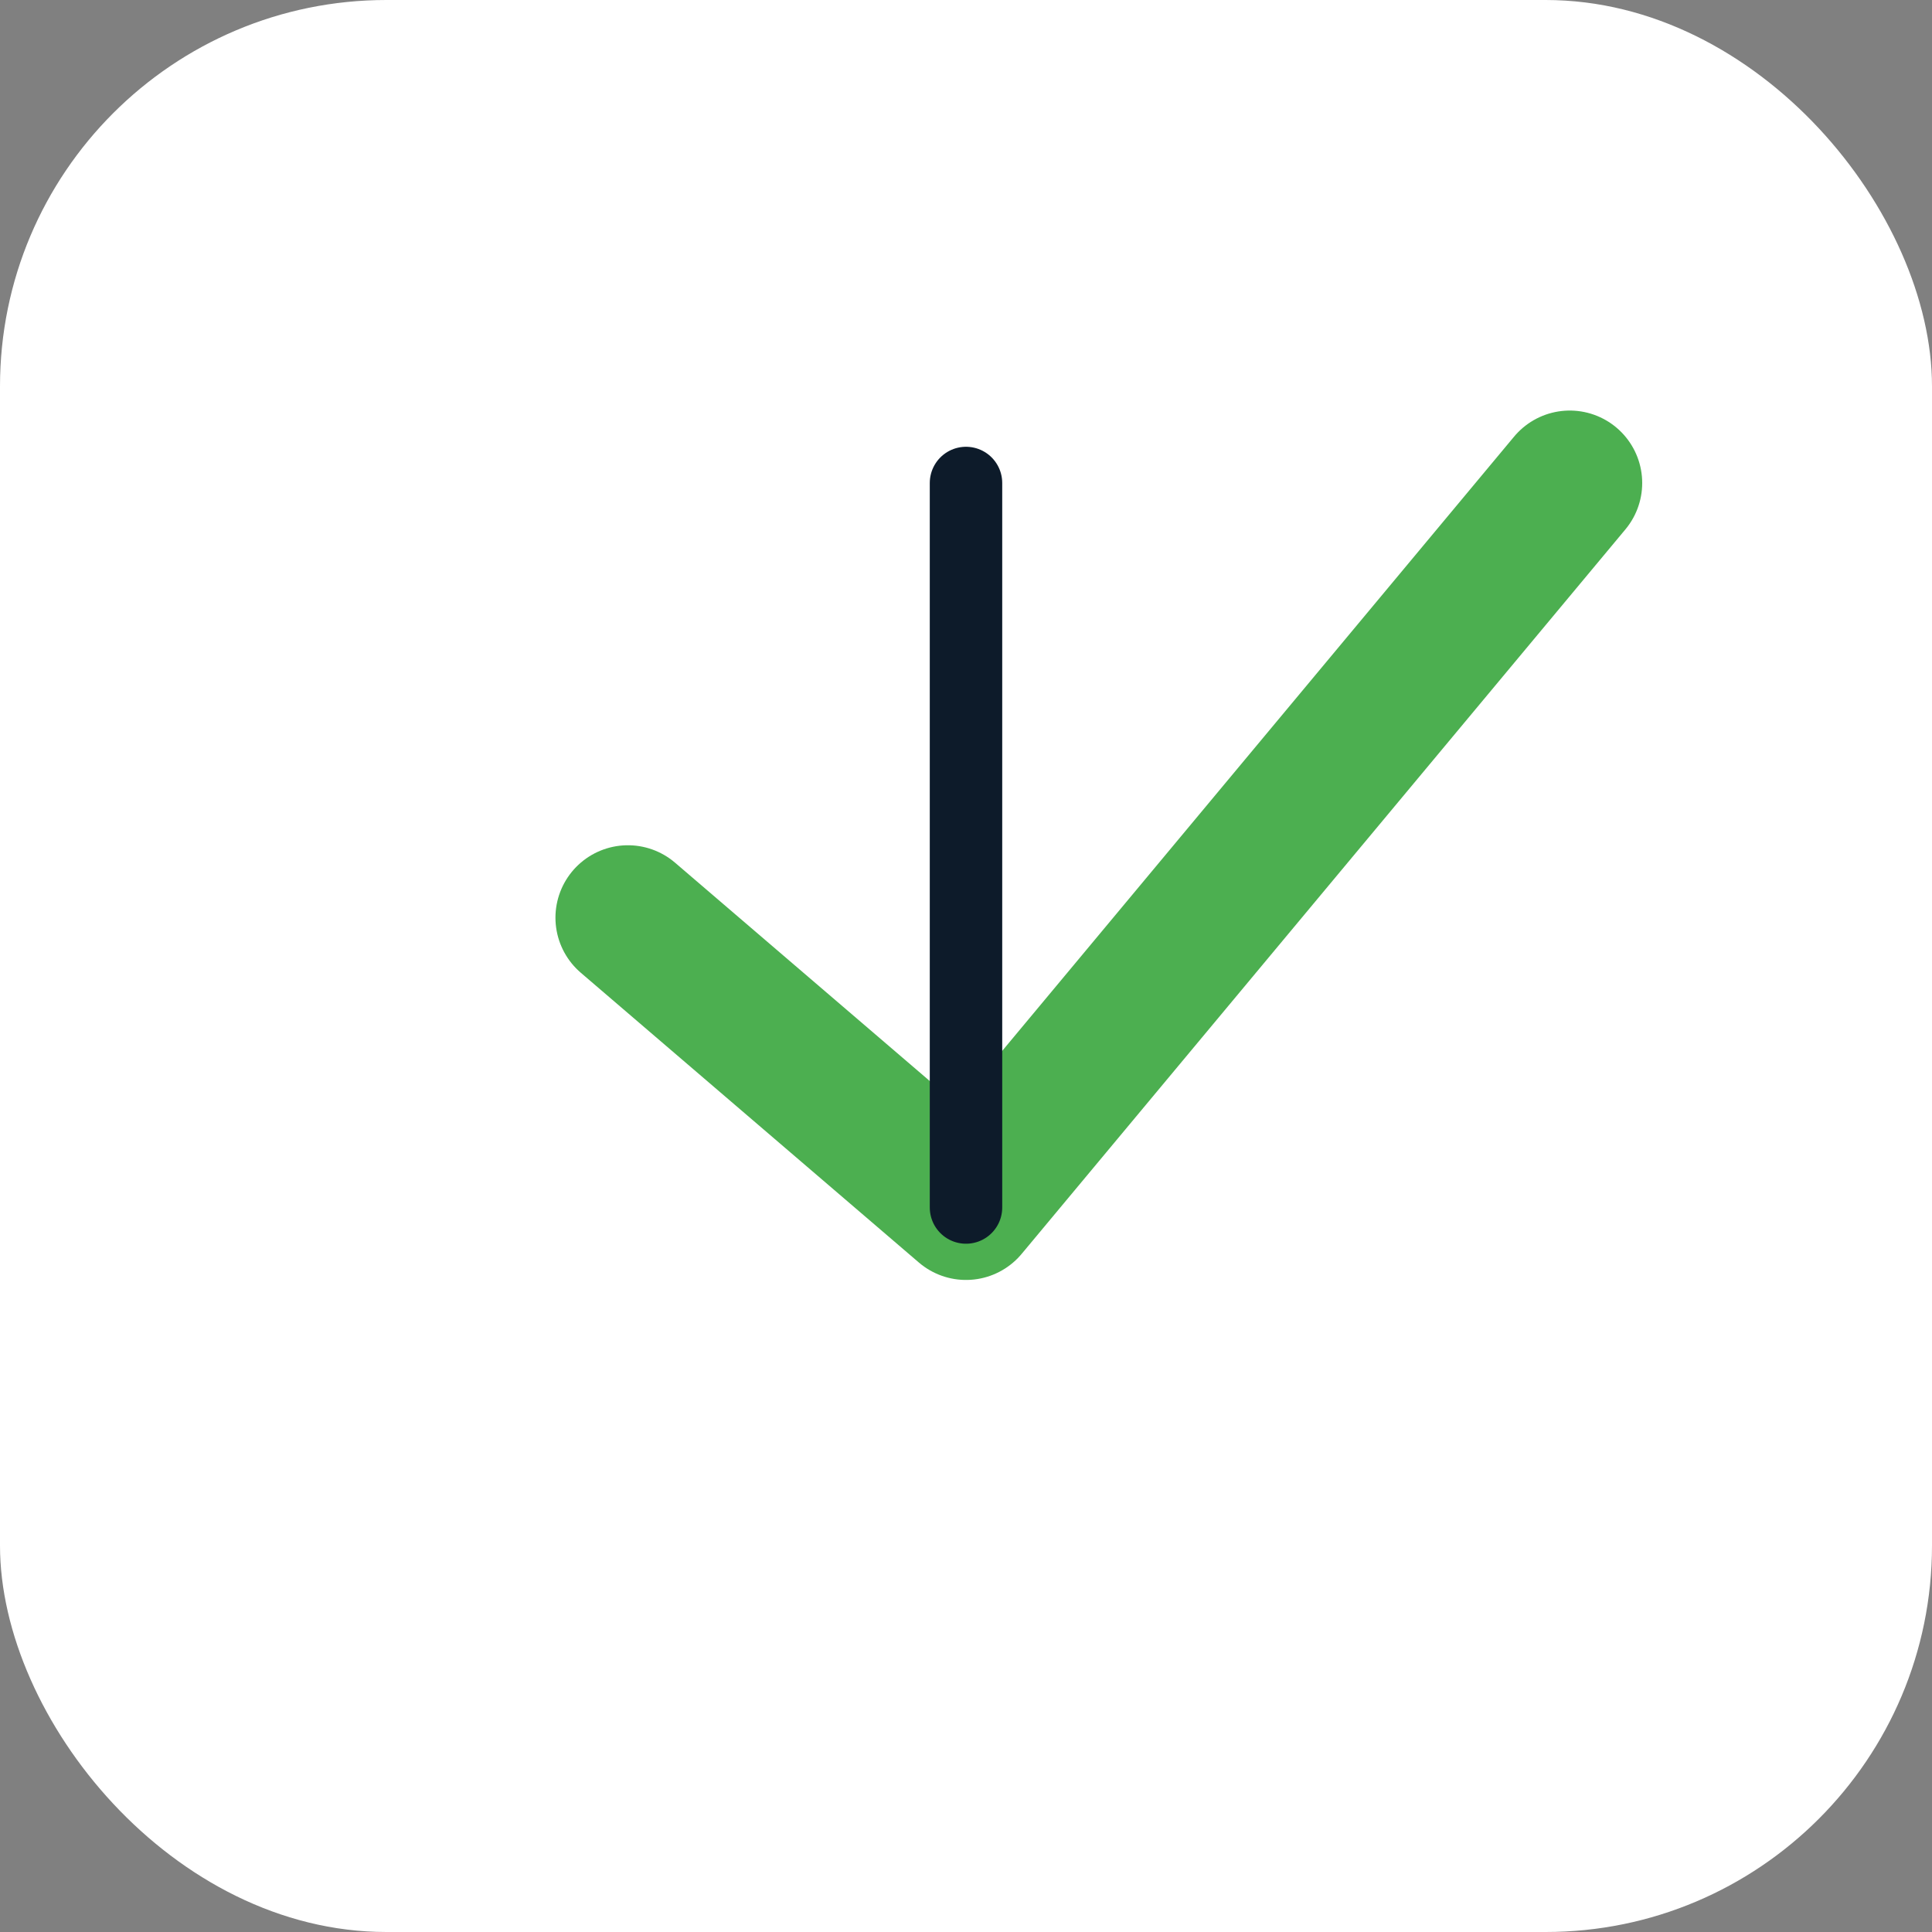 <svg width="80" height="80" viewBox="0 0 80 80" xmlns="http://www.w3.org/2000/svg">
  <rect x="0" y="0" width="80" height="80" fill="#808080" stroke="none"/>
  <!-- Fundo do ícone -->
  <rect x="0" y="0" width="80" height="80" rx="16" fill="#FFFFFF"/>

  <!-- Checkmark estilizado -->
  <path d="M26 38 L40 50 L65 20" stroke="#4CAF50" stroke-width="6" fill="none" stroke-linecap="round" stroke-linejoin="round" />

  <!-- Ponteiro de relógio (centralizado no check) -->
  <line x1="40" y1="20" x2="40" y2="50" stroke="#0D1B2A" stroke-width="3" stroke-linecap="round" />
</svg>
